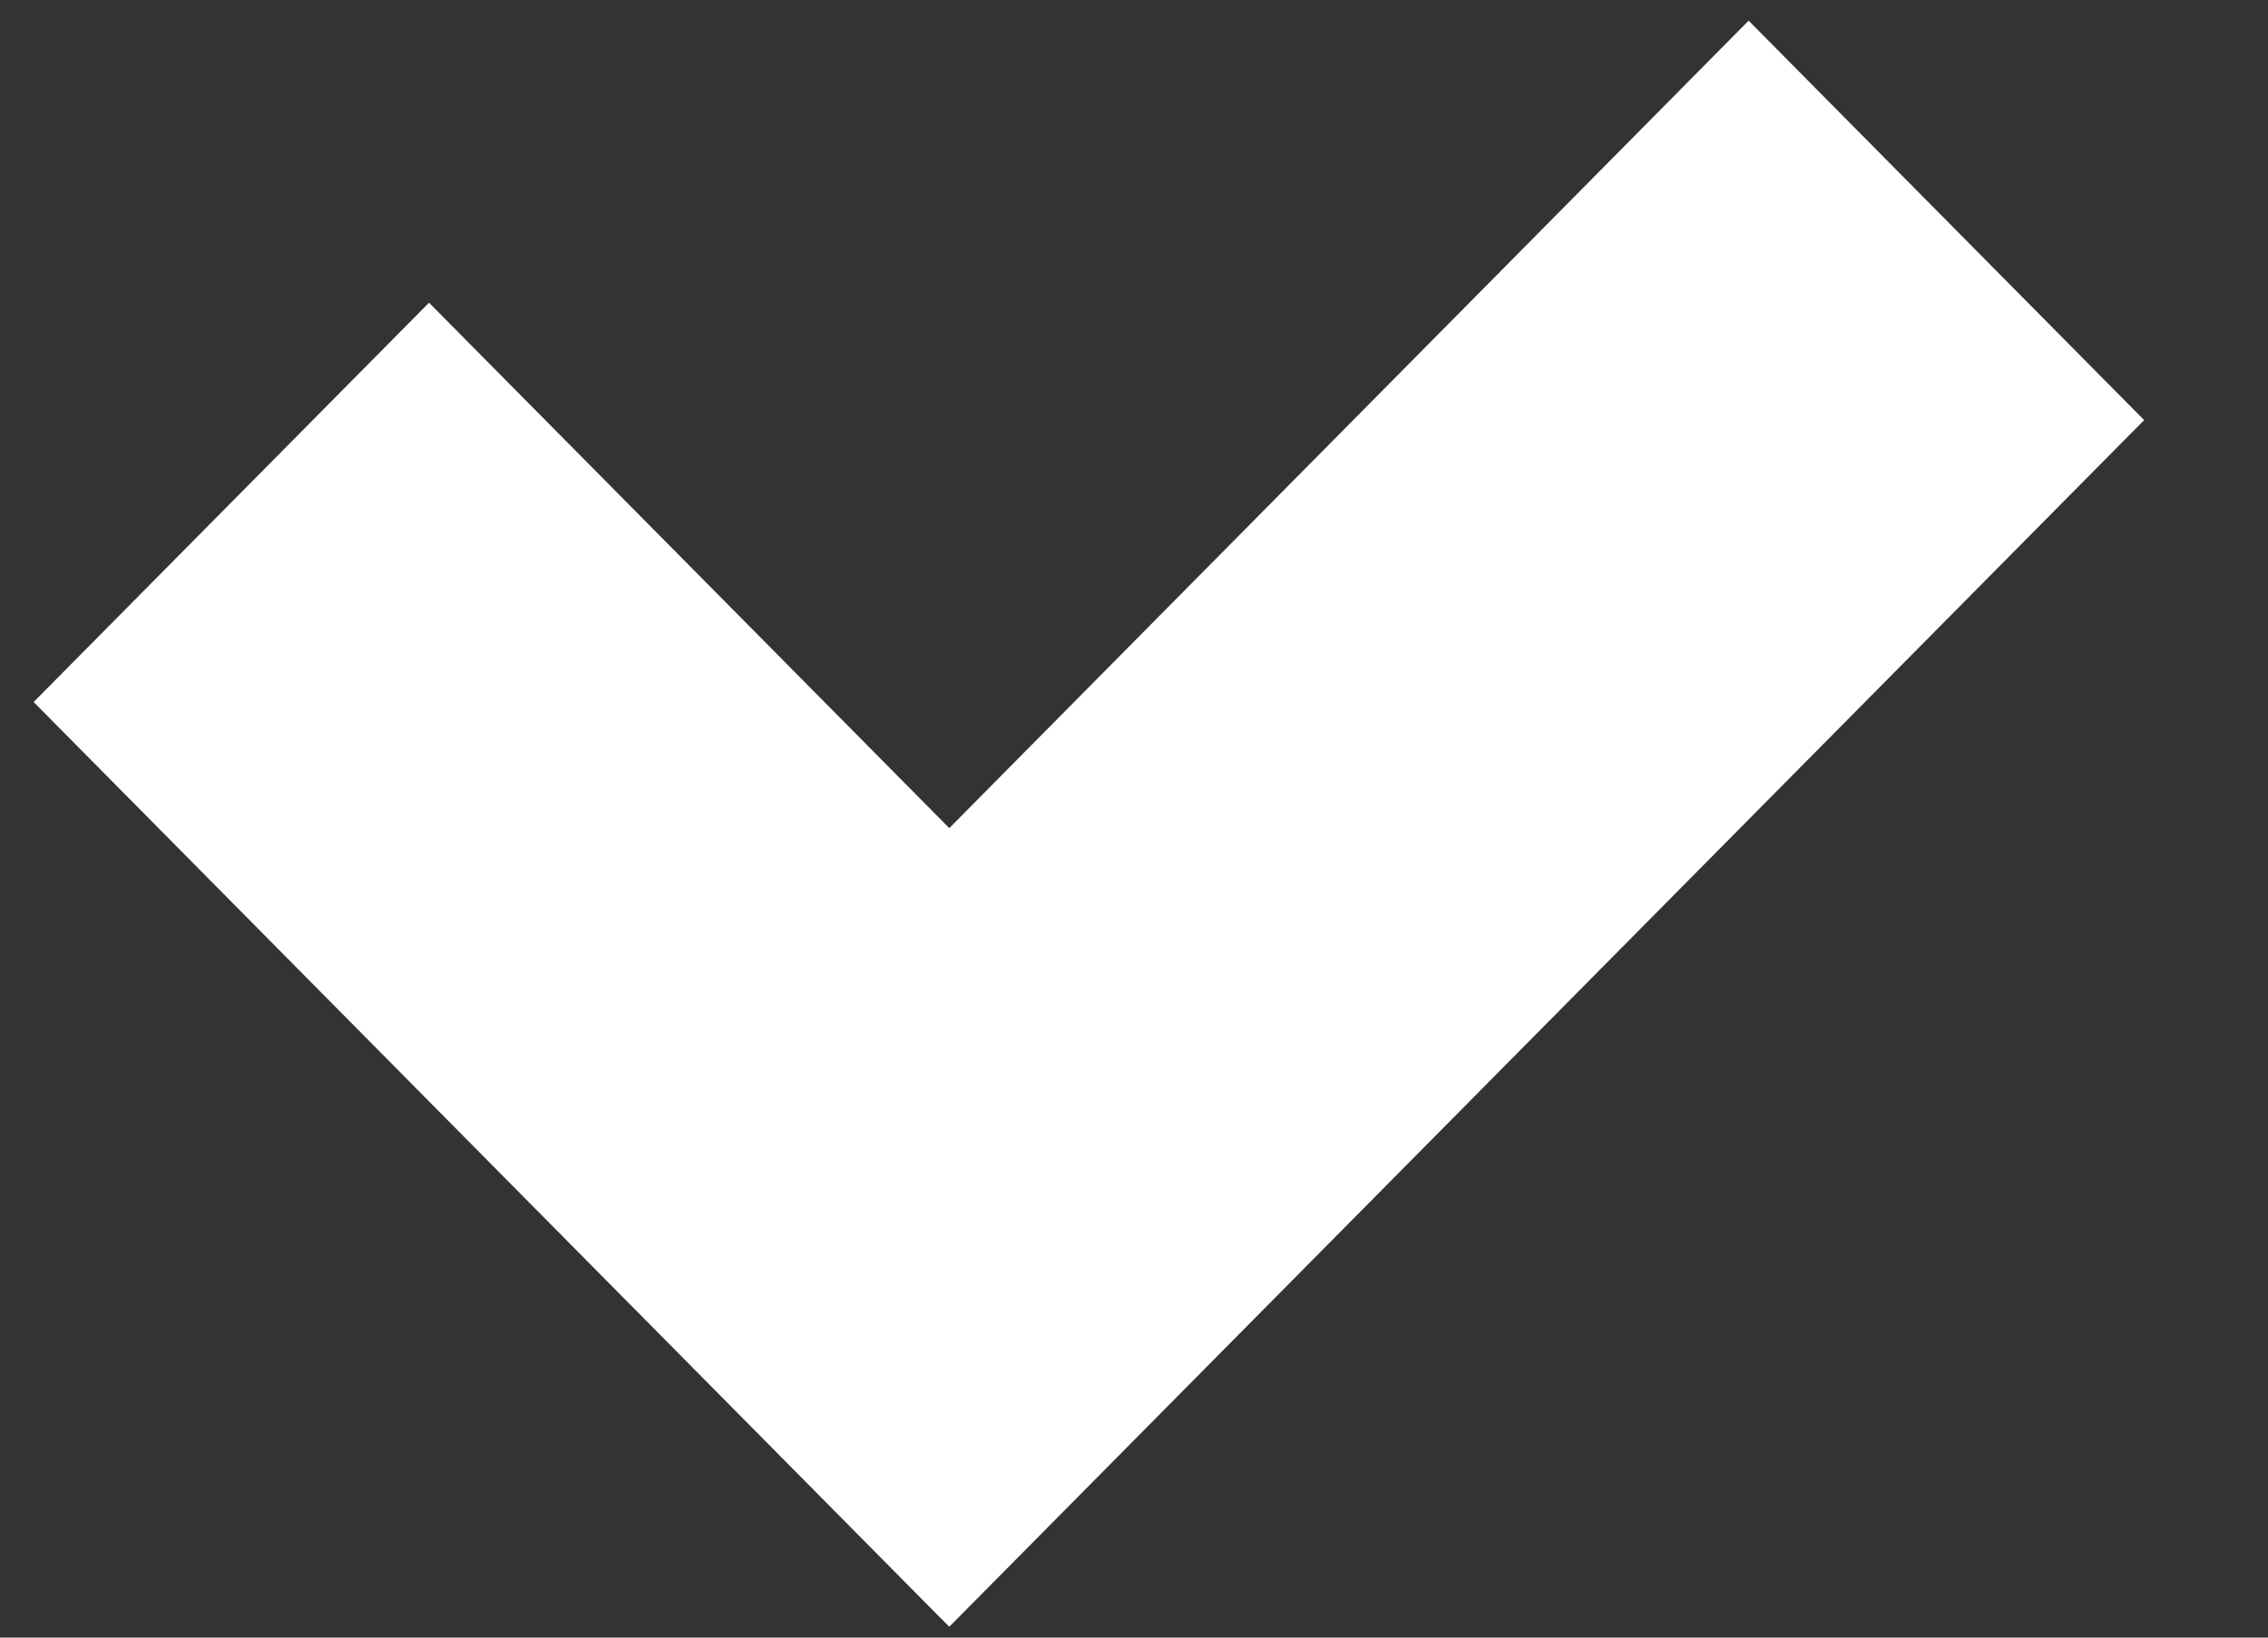 <svg width="18" height="13" viewBox="0 0 18 13" fill="none" xmlns="http://www.w3.org/2000/svg">
<rect x="0" y="0" width="18" height="13" fill="#333333" stroke="none"/>
<path fill-rule="evenodd" clip-rule="evenodd" d="M7.534 12.914L17.017 3.335L13.878 0.164L7.534 6.574L3.405 2.403L0.267 5.573L7.466 12.846L7.466 12.845L7.534 12.914Z" fill="white"/>
</svg>
